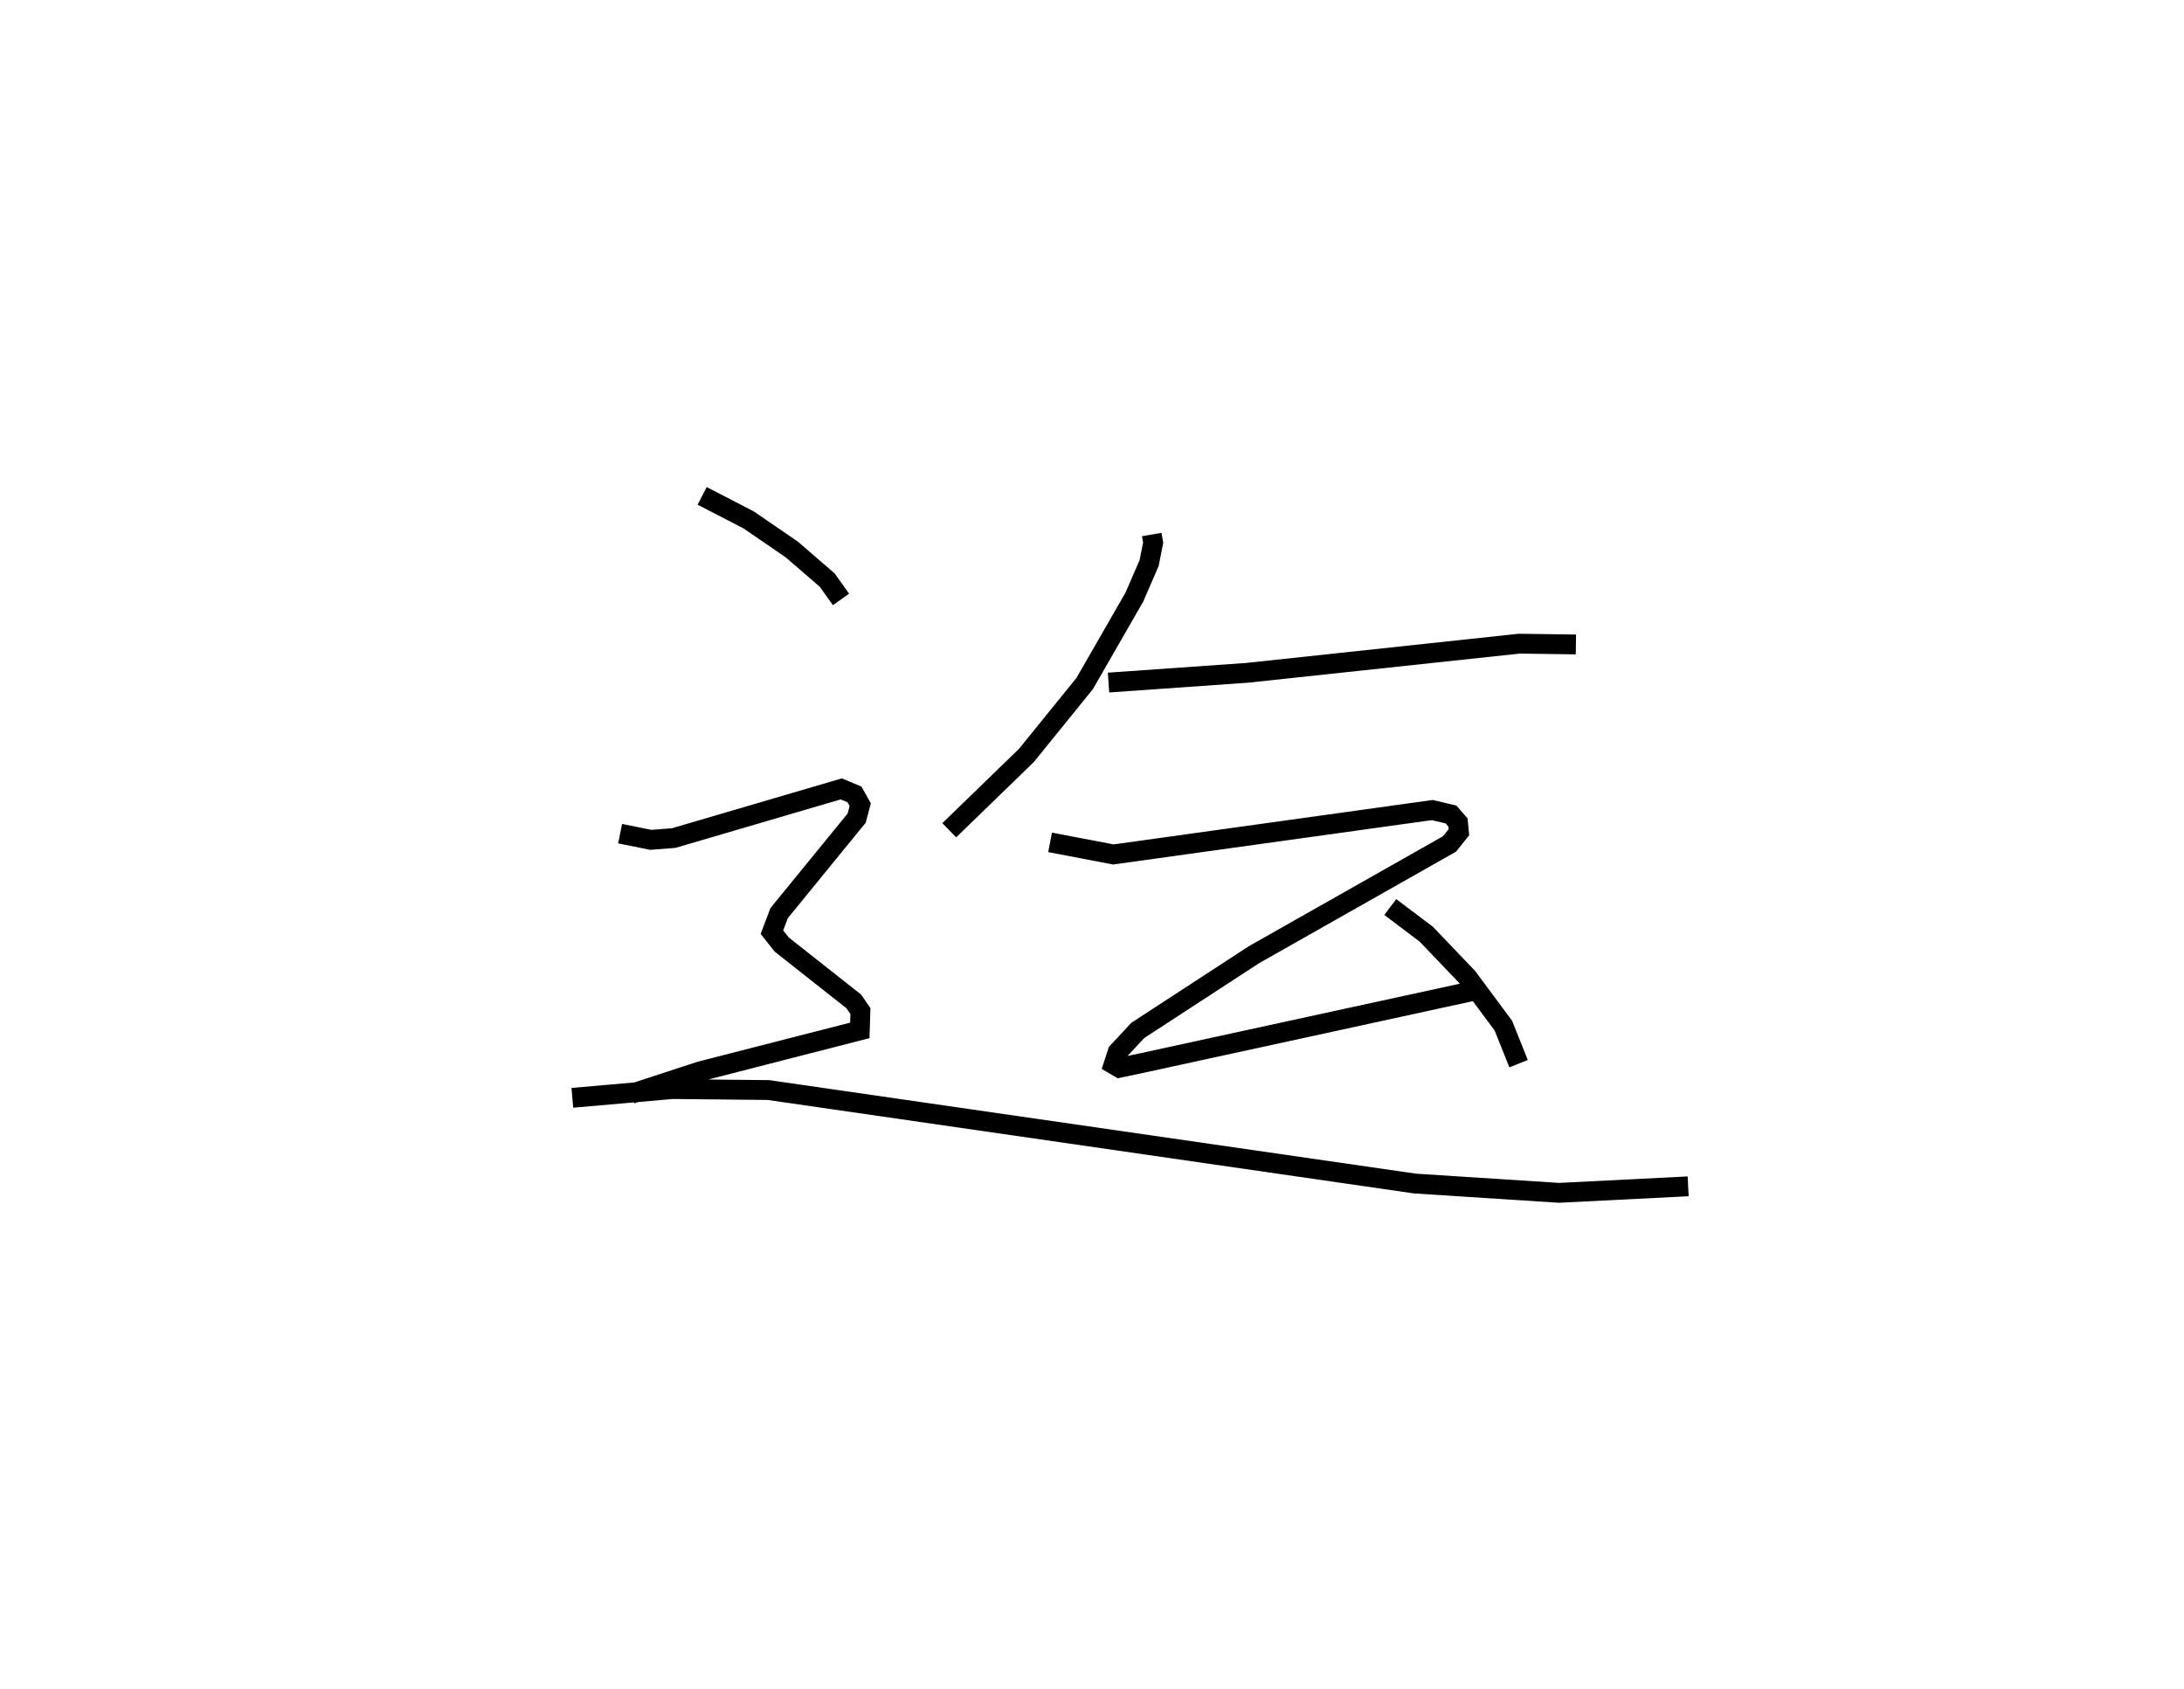 <?xml version="1.0" encoding="utf-8" ?>
<svg baseProfile="full" height="85.138" version="1.1" width="110.134" xmlns="http://www.w3.org/2000/svg" xmlns:ev="http://www.w3.org/2001/xml-events" xmlns:xlink="http://www.w3.org/1999/xlink"><defs /><rect fill="white" height="85.138" width="110.134" x="0" y="0" /><path d="M25,25.127 m0.0,0.0 m33.08,1.823 l0.071,0.411 -0.203,1.023 l-0.74,1.712 -2.512,4.368 l-2.937,3.623 -3.89,3.772 m8.031,-7.446 l6.989,-0.491 13.722,-1.47 l2.858,0.039 m-26.516,9.979 l3.191,0.609 16.079,-2.238 l0.947,0.222 0.353,0.406 l0.047,0.49 -0.474,0.59 l-9.861,5.584 -5.859,3.817 l-1.015,1.089 -0.205,0.625 l0.292,0.171 1.047,-0.22 l17.031,-3.706 m-4.418,-4.179 l1.817,1.371 2.078,2.174 l1.807,2.434 0.768,1.919 m-41.17,-28.627 l2.35,1.215 2.178,1.494 l1.782,1.541 0.692,0.971 m-11.14,11.808 l1.549,0.313 1.157,-0.091 l8.446,-2.478 0.666,0.277 l0.291,0.517 -0.179,0.679 l-3.91,4.789 -0.364,0.962 l0.495,0.624 3.633,2.867 l0.335,0.488 -0.031,0.973 l-8.052,2.064 -3.475,1.137 m-2.969,0.199 l5.044,-0.442 4.842,0.049 l32.609,4.715 7.259,0.468 l6.513,-0.328 " fill="none" stroke="black" stroke-width="1" /></svg>